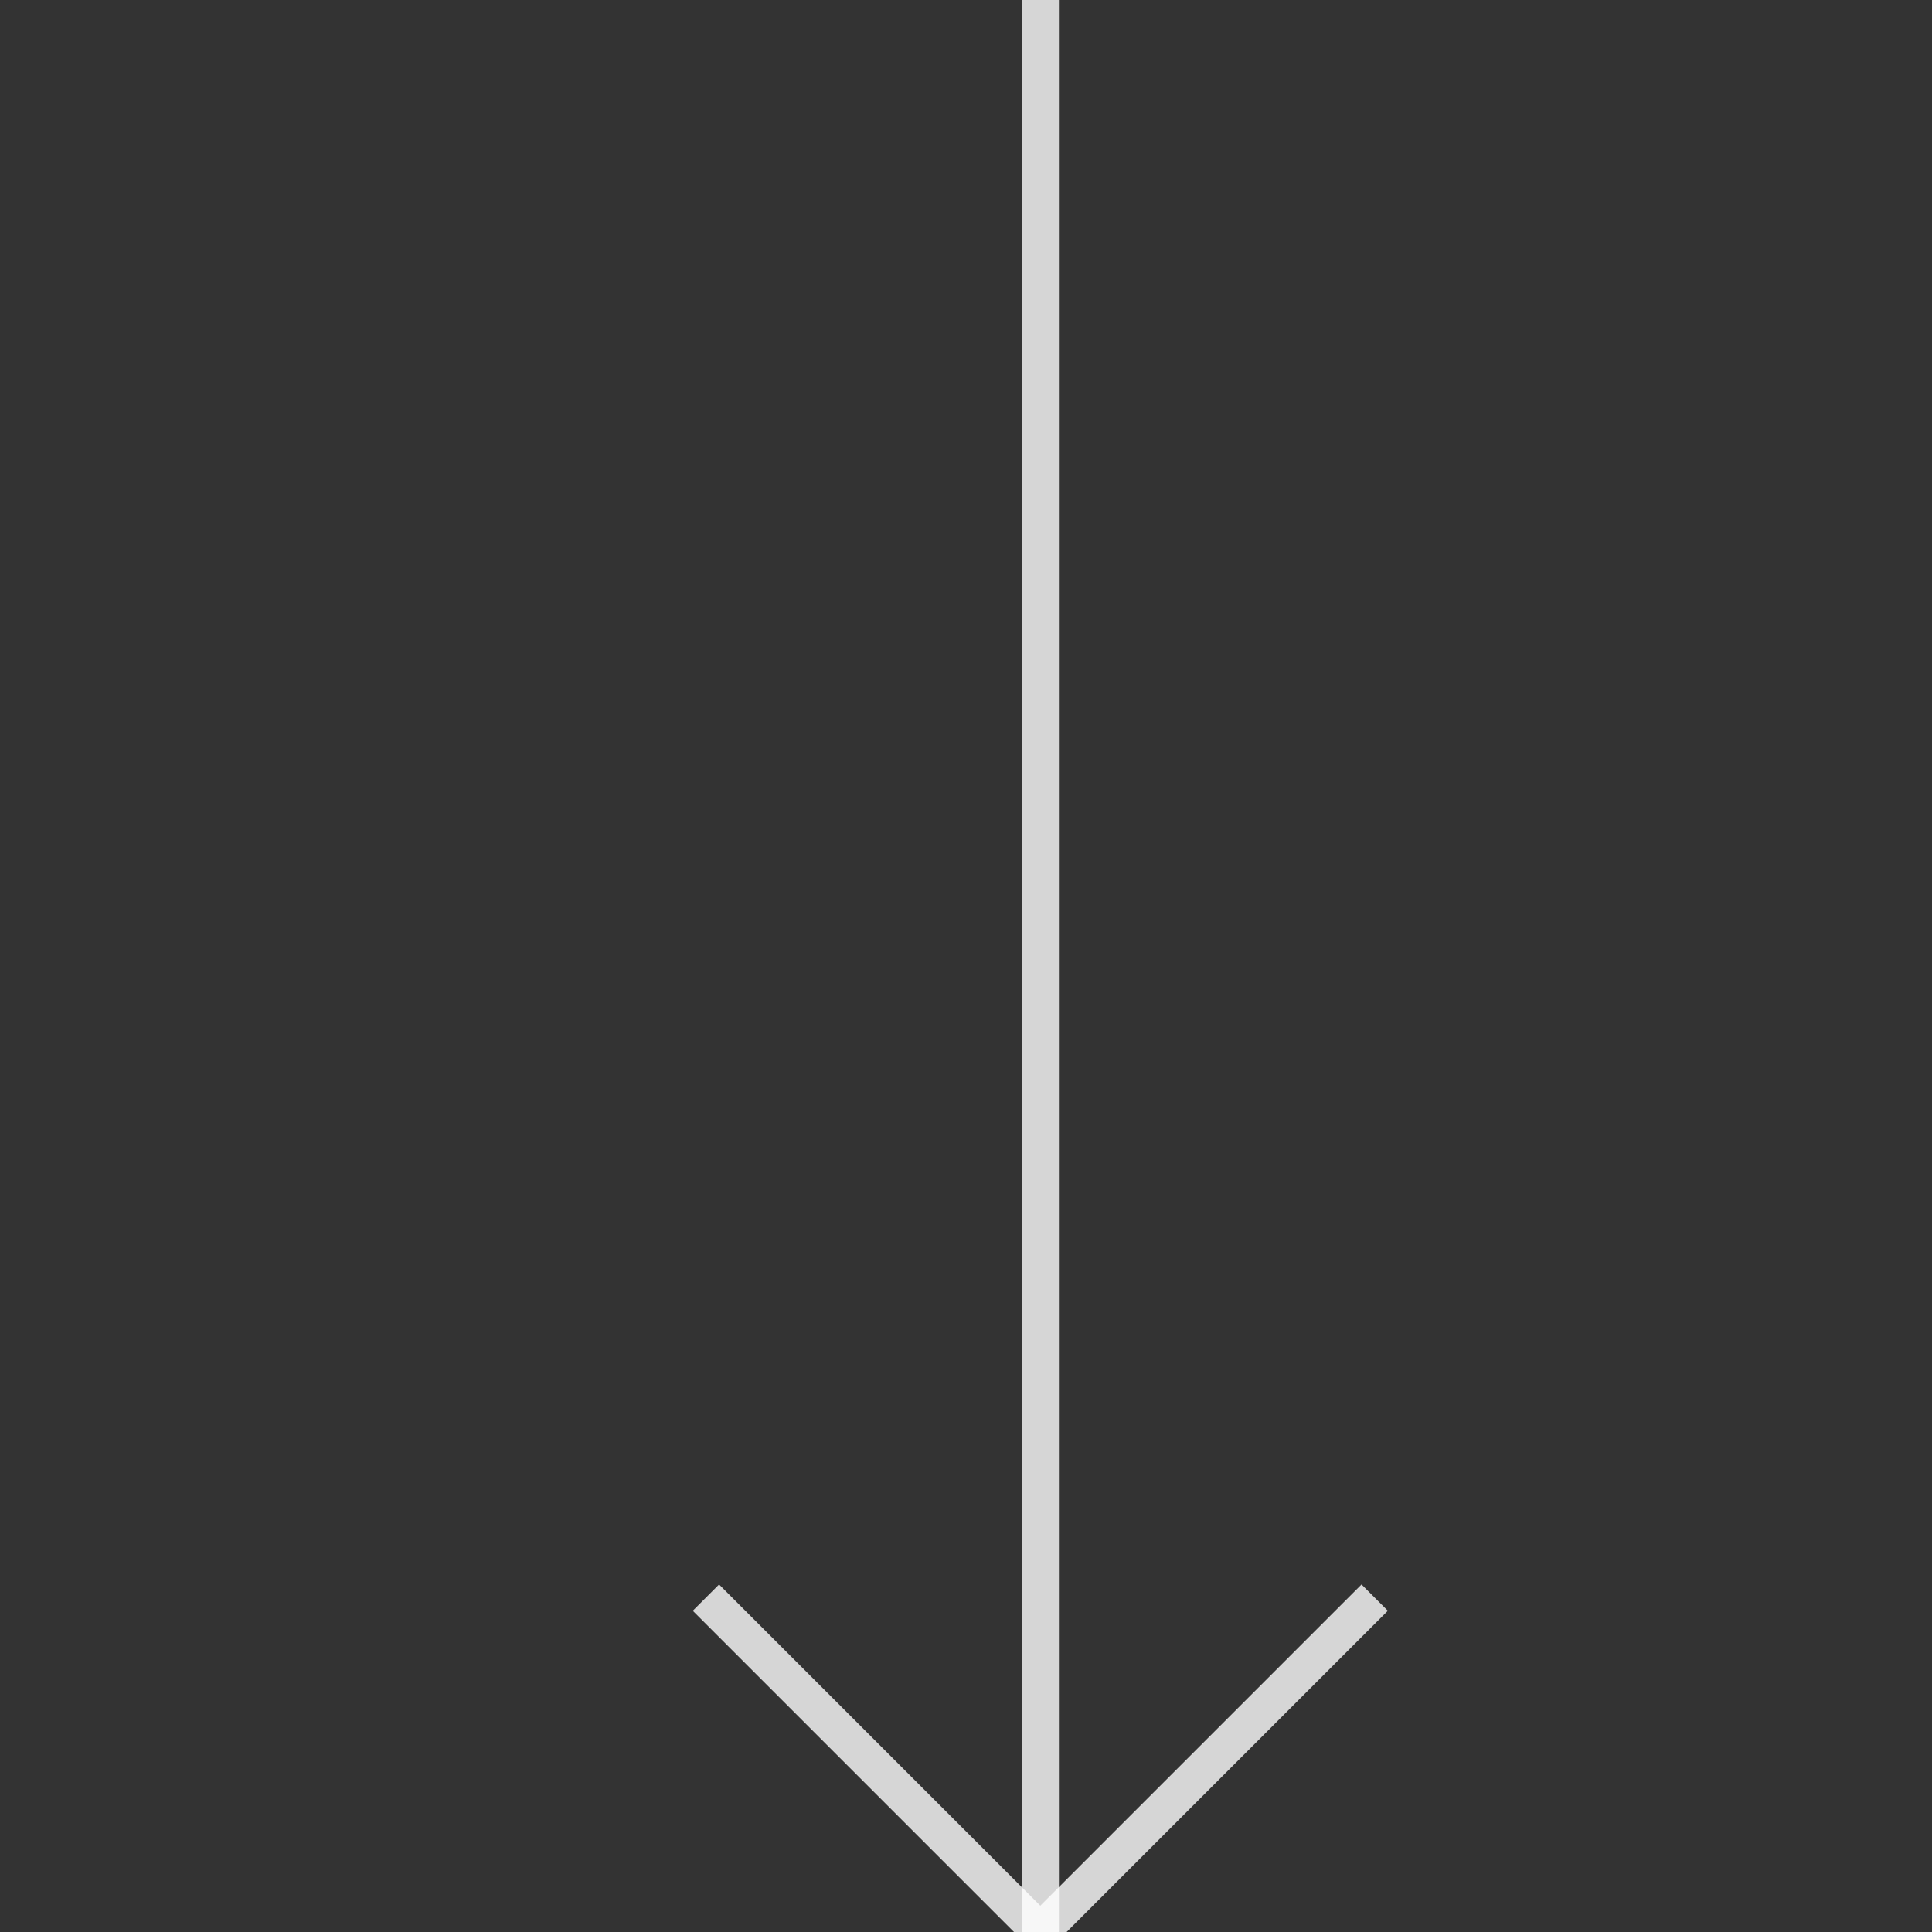 <svg width="52" height="52" viewBox="0 0 52 52" fill="none" xmlns="http://www.w3.org/2000/svg">
<rect x="0" y="0" width="52" height="52" fill="#333333" stroke="none"/>
<g clip-path="url(#clip0_92_37)">
<path d="M28 52L28 1.27671e-06" stroke="white" stroke-opacity="0.8" stroke-width="1.001" stroke-linejoin="round"/>
<path d="M37 43C33.485 46.515 31.515 48.485 28 52L19 43" stroke="white" stroke-opacity="0.8" stroke-width="1.001" stroke-linejoin="round"/>
</g>
<defs>
<clipPath id="clip0_92_37">
<rect width="52" height="52" fill="white"/>
</clipPath>
</defs>
</svg>
